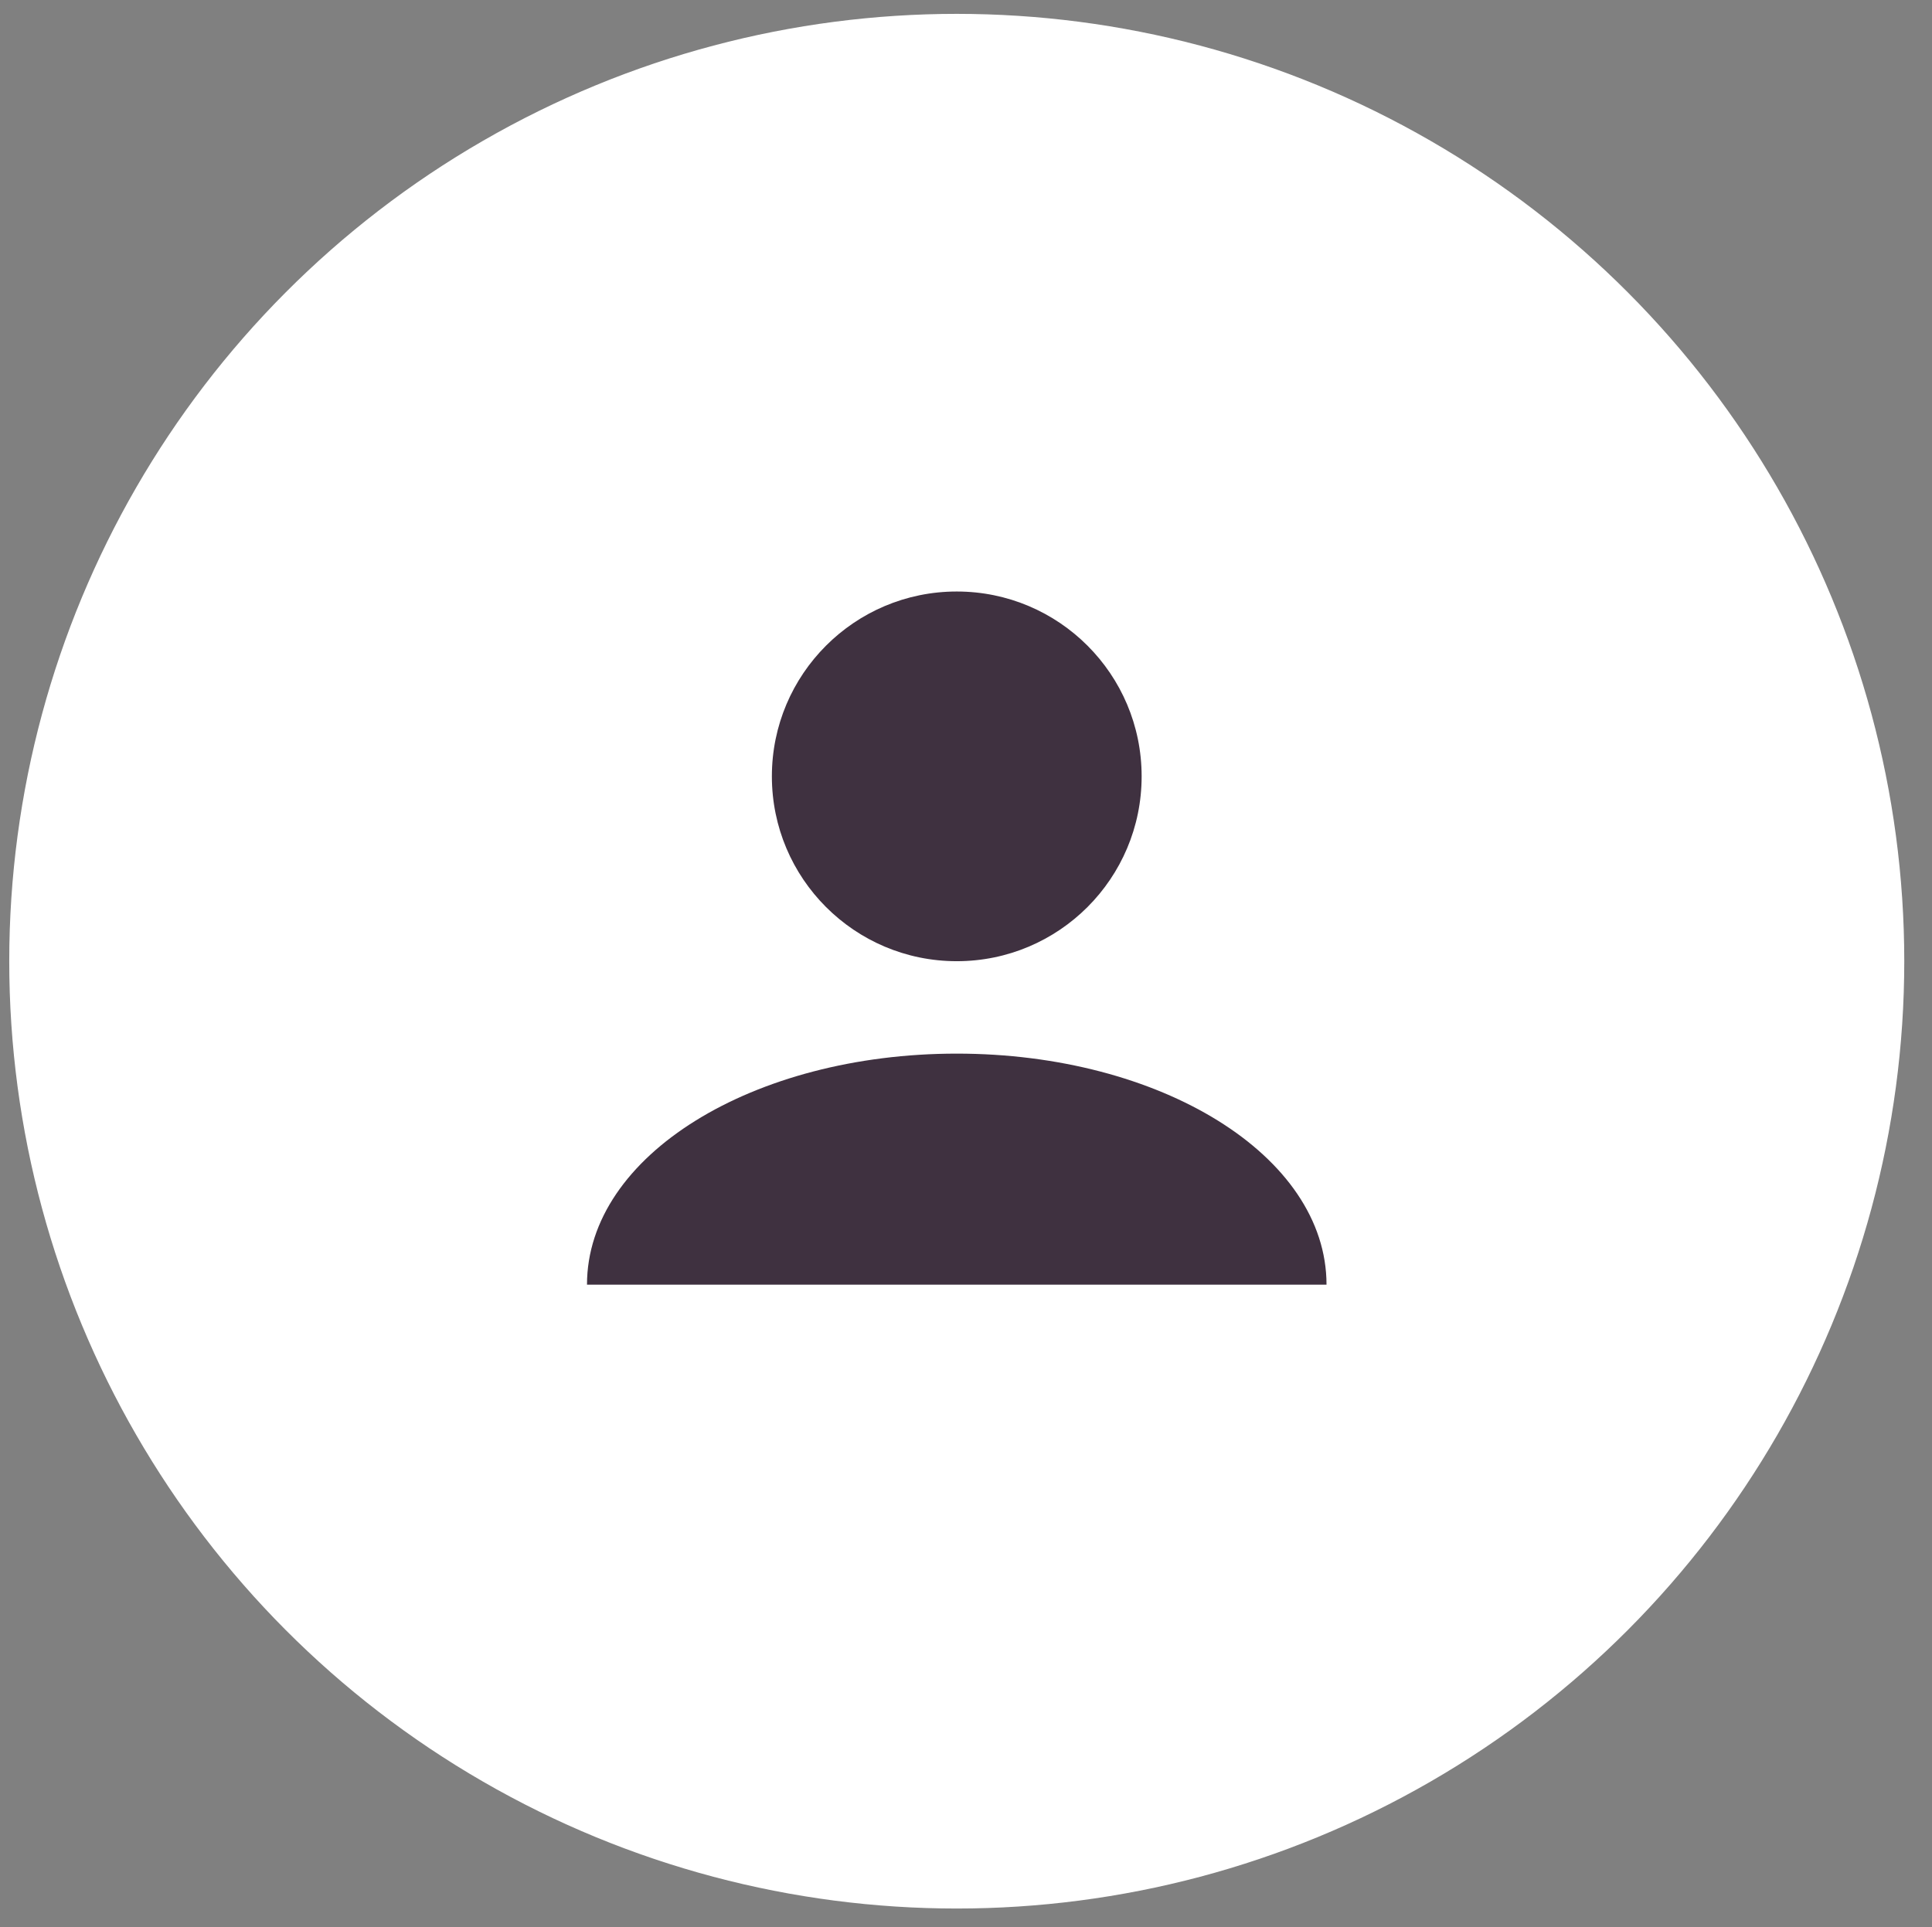 <?xml version="1.0" encoding="utf-8"?>
<!-- Generator: Adobe Illustrator 23.0.0, SVG Export Plug-In . SVG Version: 6.00 Build 0)  -->
<svg version="1.1" id="Layer_1" xmlns="http://www.w3.org/2000/svg" xmlns:xlink="http://www.w3.org/1999/xlink" x="0px" y="0px"
	 viewBox="0 0 41.8 41.7" style="enable-background:new 0 0 41.8 41.7;" xml:space="preserve">
<rect x="0" y="0" width="41.8" height="41.7" fill="#808080" stroke="none"/>
<style type="text/css">
	.st0{fill:#FFFFFF;stroke:#FFFFFF;stroke-miterlimit:10;}
	.st1{fill:#3F3140;}
</style>
<title>chatwhite</title>
<circle class="st0" cx="20.7" cy="20.8" r="20"/>
<circle class="st1" cx="20.7" cy="16.8" r="4"/>
<path class="st1" d="M12.7,27.8c0-2.8,3.6-5,8-5s8,2.2,8,5"/>
</svg>
